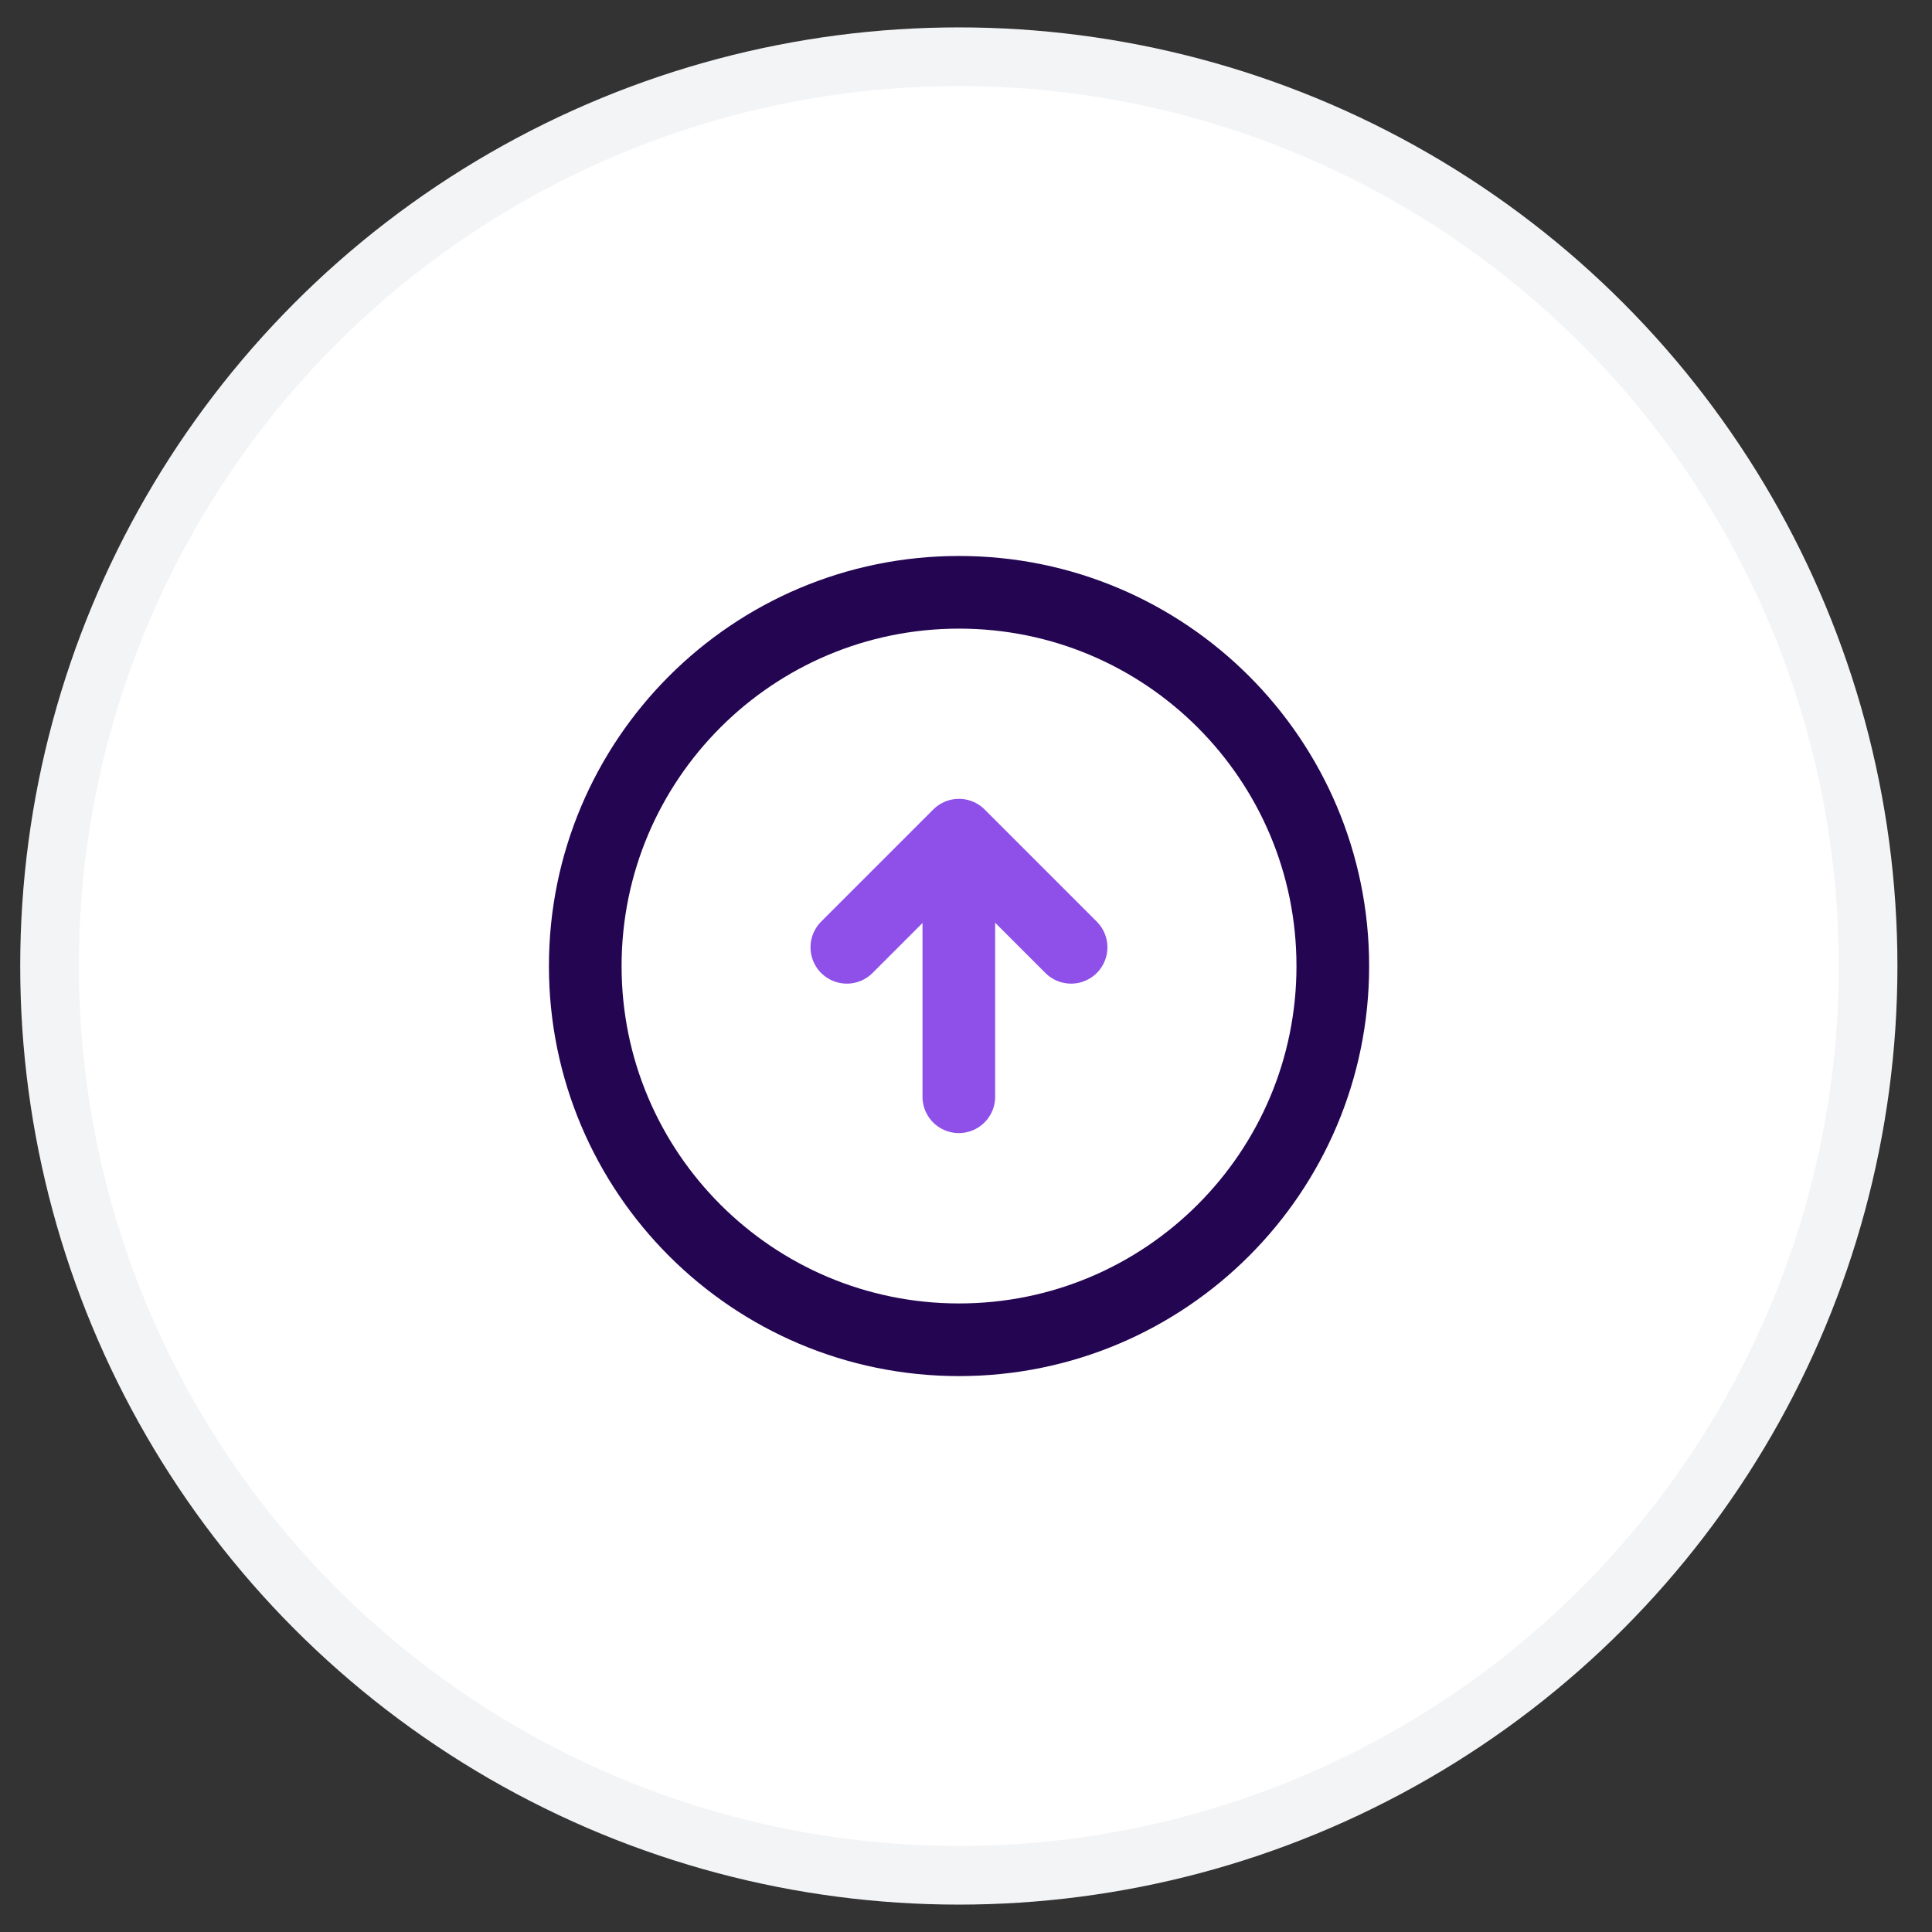 <svg width="28" height="28" viewBox="0 0 28 28" fill="none" xmlns="http://www.w3.org/2000/svg">
<rect x="0" y="0" width="28" height="28" fill="#333333" stroke="none"/>
<circle cx="13.896" cy="14" r="13.178" fill="white" stroke="#F3F4F6" stroke-width="0.85"/>
<path d="M13.899 19.417C16.891 19.417 19.316 16.992 19.316 14.001C19.316 11.009 16.891 8.584 13.899 8.584C10.908 8.584 8.482 11.009 8.482 14.001C8.482 16.992 10.908 19.417 13.899 19.417Z" stroke="#240552" stroke-width="1.053" stroke-linecap="round" stroke-linejoin="round"/>
<path d="M13.896 15.895V12.645" stroke="#8E50E9" stroke-width="1.053" stroke-linecap="round" stroke-linejoin="round"/>
<path d="M12.273 13.729L13.898 12.104L15.523 13.729" stroke="#8E50E9" stroke-width="1.053" stroke-linecap="round" stroke-linejoin="round"/>
</svg>
